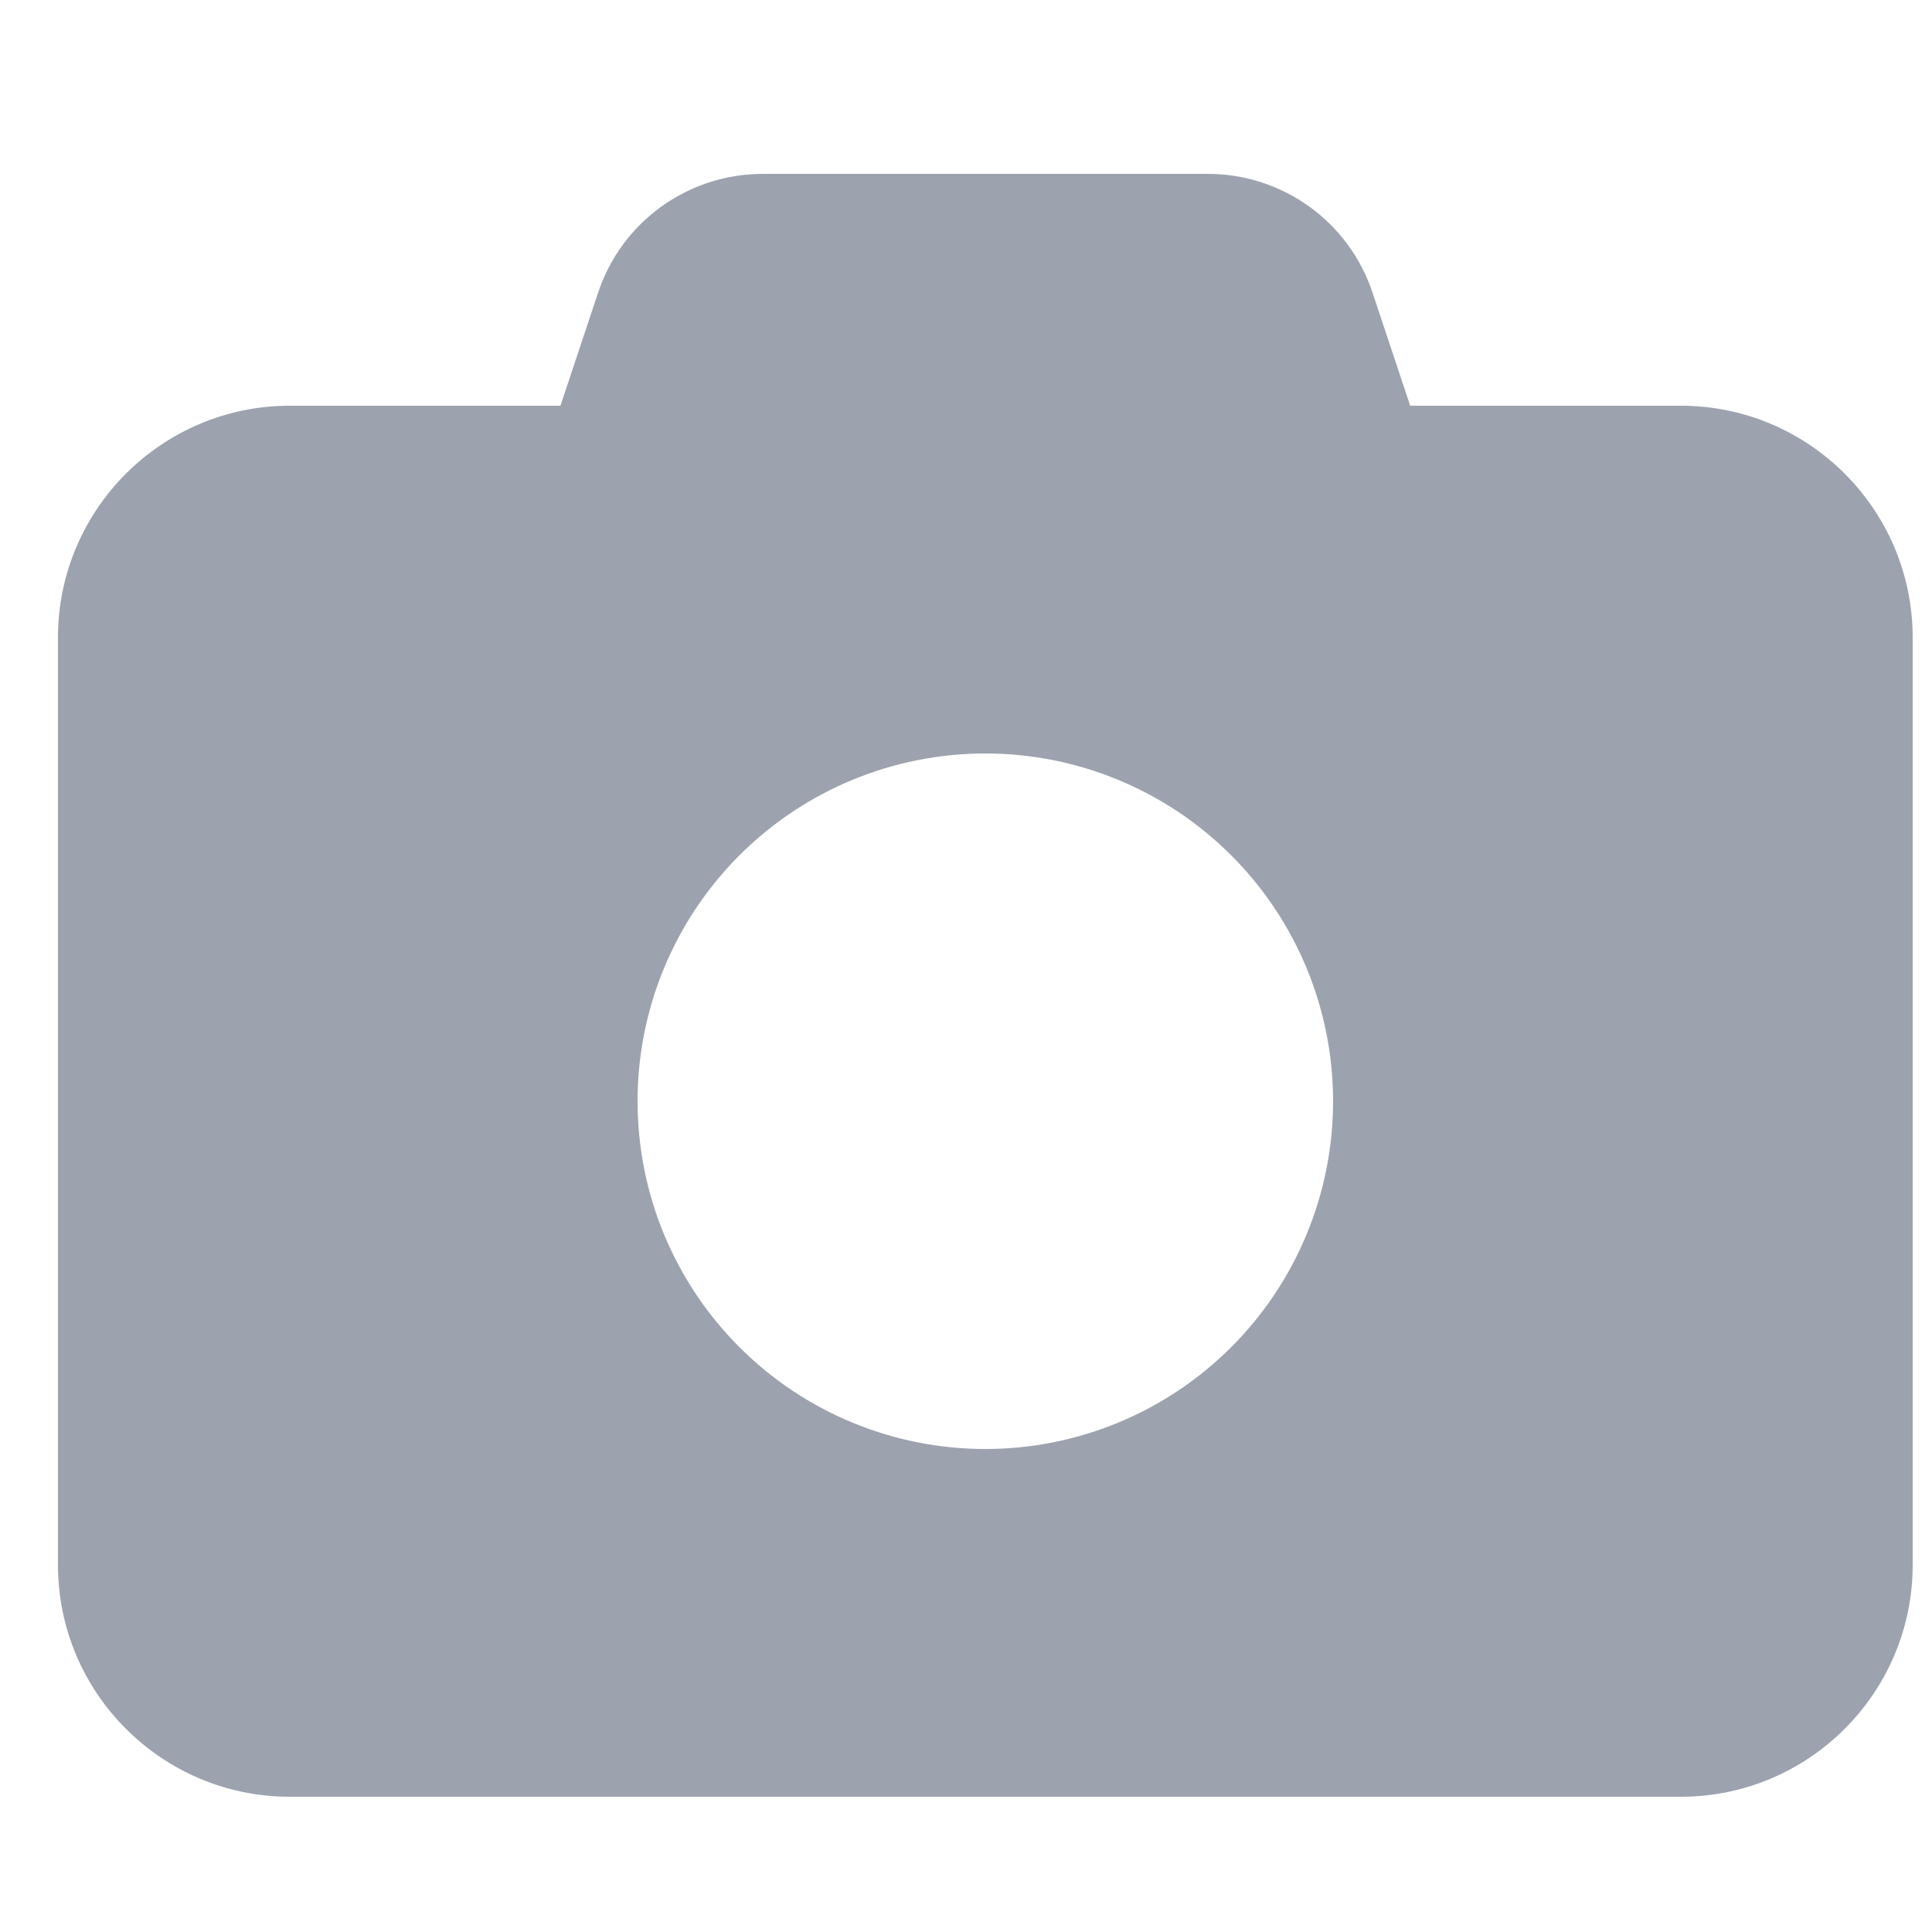 <svg width="25" height="25" viewBox="0 0 25 25" fill="none" xmlns="http://www.w3.org/2000/svg">
<g clip-path="url(#clip0_229_4336)">
<g clip-path="url(#clip1_229_4336)">
<path d="M7.739 3.788L7.252 5.25H3.75C2.095 5.25 0.75 6.595 0.75 8.25V20.25C0.75 21.905 2.095 23.25 3.75 23.25H21.75C23.405 23.25 24.75 21.905 24.75 20.25V8.25C24.75 6.595 23.405 5.25 21.75 5.25H18.248L17.761 3.788C17.456 2.869 16.598 2.25 15.628 2.25H9.872C8.902 2.25 8.044 2.869 7.739 3.788ZM12.75 9.75C13.944 9.75 15.088 10.224 15.932 11.068C16.776 11.912 17.25 13.056 17.25 14.25C17.25 15.444 16.776 16.588 15.932 17.432C15.088 18.276 13.944 18.75 12.75 18.75C11.556 18.75 10.412 18.276 9.568 17.432C8.724 16.588 8.25 15.444 8.25 14.25C8.25 13.056 8.724 11.912 9.568 11.068C10.412 10.224 11.556 9.75 12.75 9.75Z" fill="#9CA3AF"/>
</g>
</g>
<defs>
<clipPath id="clip0_229_4336">
<rect width="24" height="24" fill="white" transform="translate(0.75 0.75)"/>
</clipPath>
<clipPath id="clip1_229_4336">
<path d="M0.75 0.75H24.75V24.75H0.75V0.75Z" fill="white"/>
</clipPath>
</defs>
</svg>
